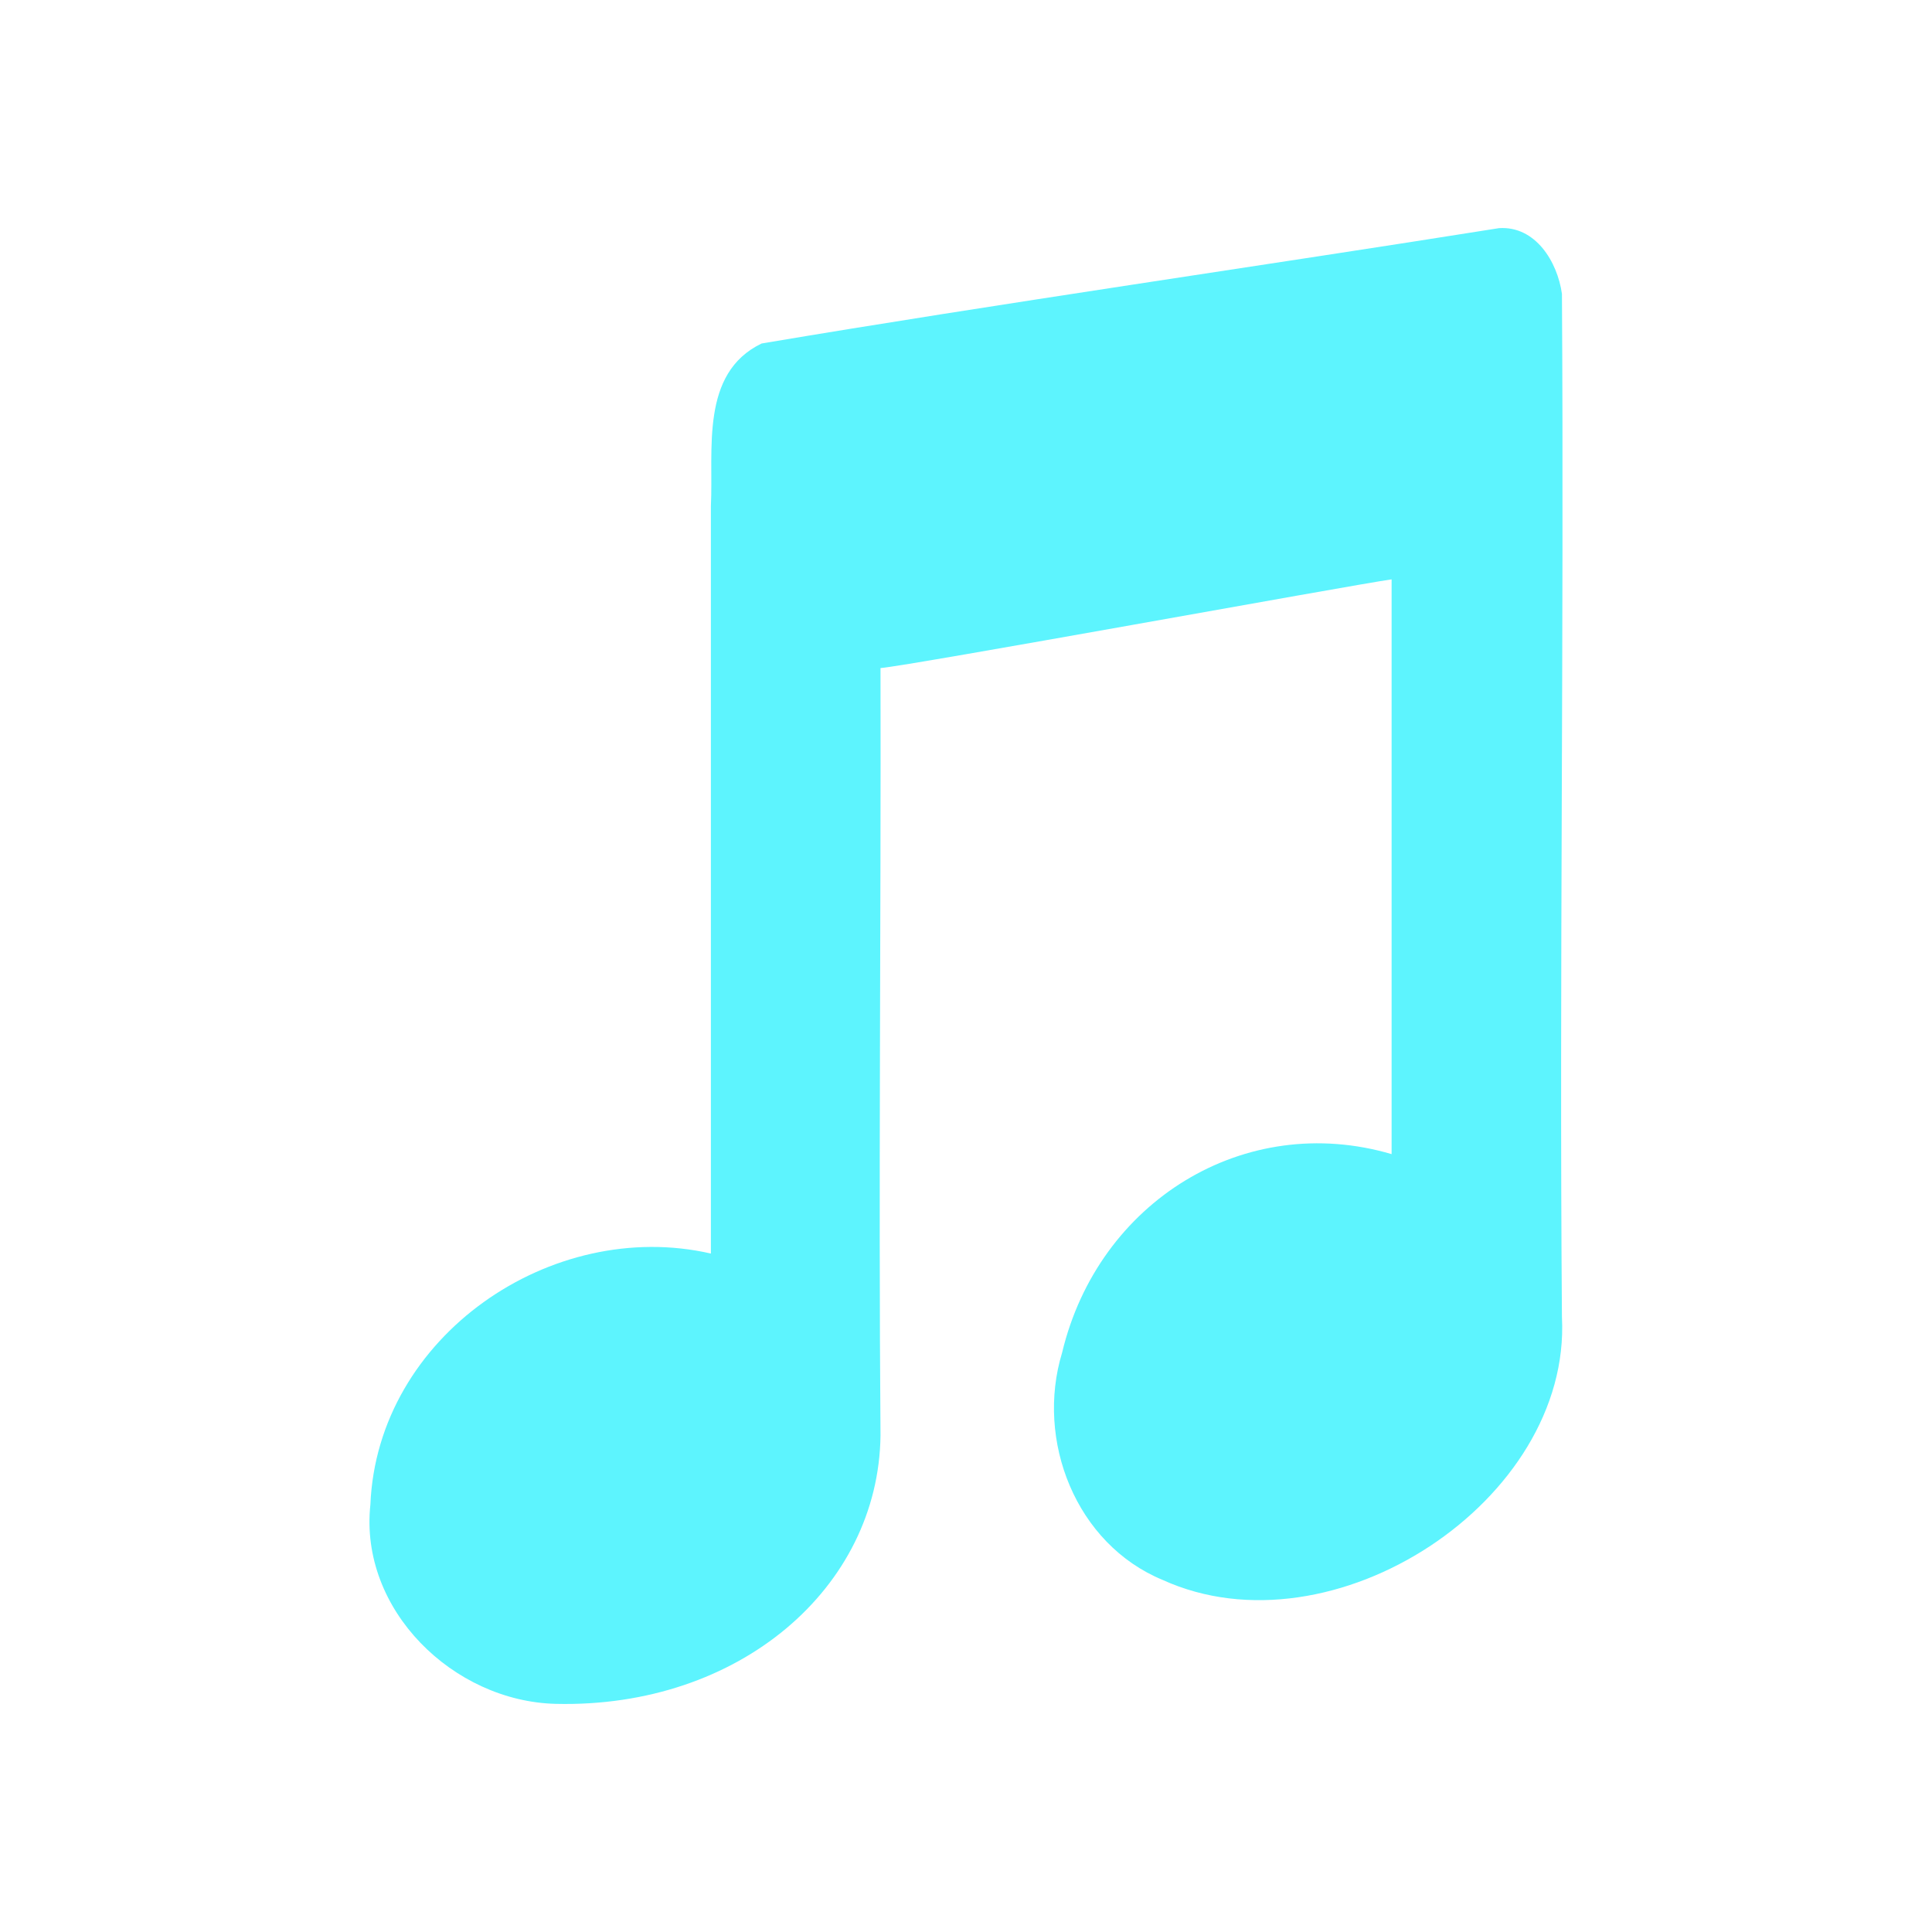 <?xml version="1.0" encoding="UTF-8" standalone="no"?>
<svg
   xmlns:dc="http://purl.org/dc/elements/1.1/"
   xmlns:cc="http://creativecommons.org/ns#"
   xmlns:rdf="http://www.w3.org/1999/02/22-rdf-syntax-ns#"
   xmlns:svg="http://www.w3.org/2000/svg"
   xmlns="http://www.w3.org/2000/svg"
   xmlns:sodipodi="http://sodipodi.sourceforge.net/DTD/sodipodi-0.dtd"
   xmlns:inkscape="http://www.inkscape.org/namespaces/inkscape"
   width="24"
   height="24"
   version="1"
   id="svg4"
   sodipodi:docname="mpi-symbolic.svg"
   inkscape:version="0.92.4 (5da689c313, 2019-01-14)">
  <defs
     id="defs8" />
  <sodipodi:namedview
     pagecolor="#ffffff"
     bordercolor="#5DF4FE"
     borderopacity="1"
     objecttolerance="10"
     gridtolerance="10"
     guidetolerance="10"
     inkscape:pageopacity="0"
     inkscape:pageshadow="2"
     inkscape:window-width="862"
     inkscape:window-height="480"
     id="namedview6"
     showgrid="false"
     inkscape:zoom="9.8333333"
     inkscape:cx="1.0677966"
     inkscape:cy="12"
     inkscape:window-x="0"
     inkscape:window-y="25"
     inkscape:window-maximized="0"
     inkscape:current-layer="svg4" />
  <path
     d="M 18.622,2.834 C 15.711,3.298 12.364,3.777 9.461,4.267 8.693,4.637 8.865,5.594 8.831,6.287 v 9.285 c -1.975,-0.453 -4.144,1.023 -4.23,3.12 -0.14,1.306 1.03,2.443 2.303,2.474 2.278,0.054 4.01,-1.441 4.034,-3.333 -0.025,-3.178 0.007,-6.356 0,-9.534 0.353,-0.027 5.868,-1.034 6.349,-1.102 v 7.14 c -1.823,-0.537 -3.644,0.586 -4.093,2.466 -0.332,1.09 0.169,2.377 1.25,2.824 2.11,0.959 5.077,-0.984 4.959,-3.265 C 19.37,12.125 19.43,7.887 19.403,3.65 19.347,3.252 19.075,2.805 18.622,2.834 Z"
     id="path2"
     inkscape:connector-curvature="0"
     style="fill:#5DF4FE" />
</svg>
